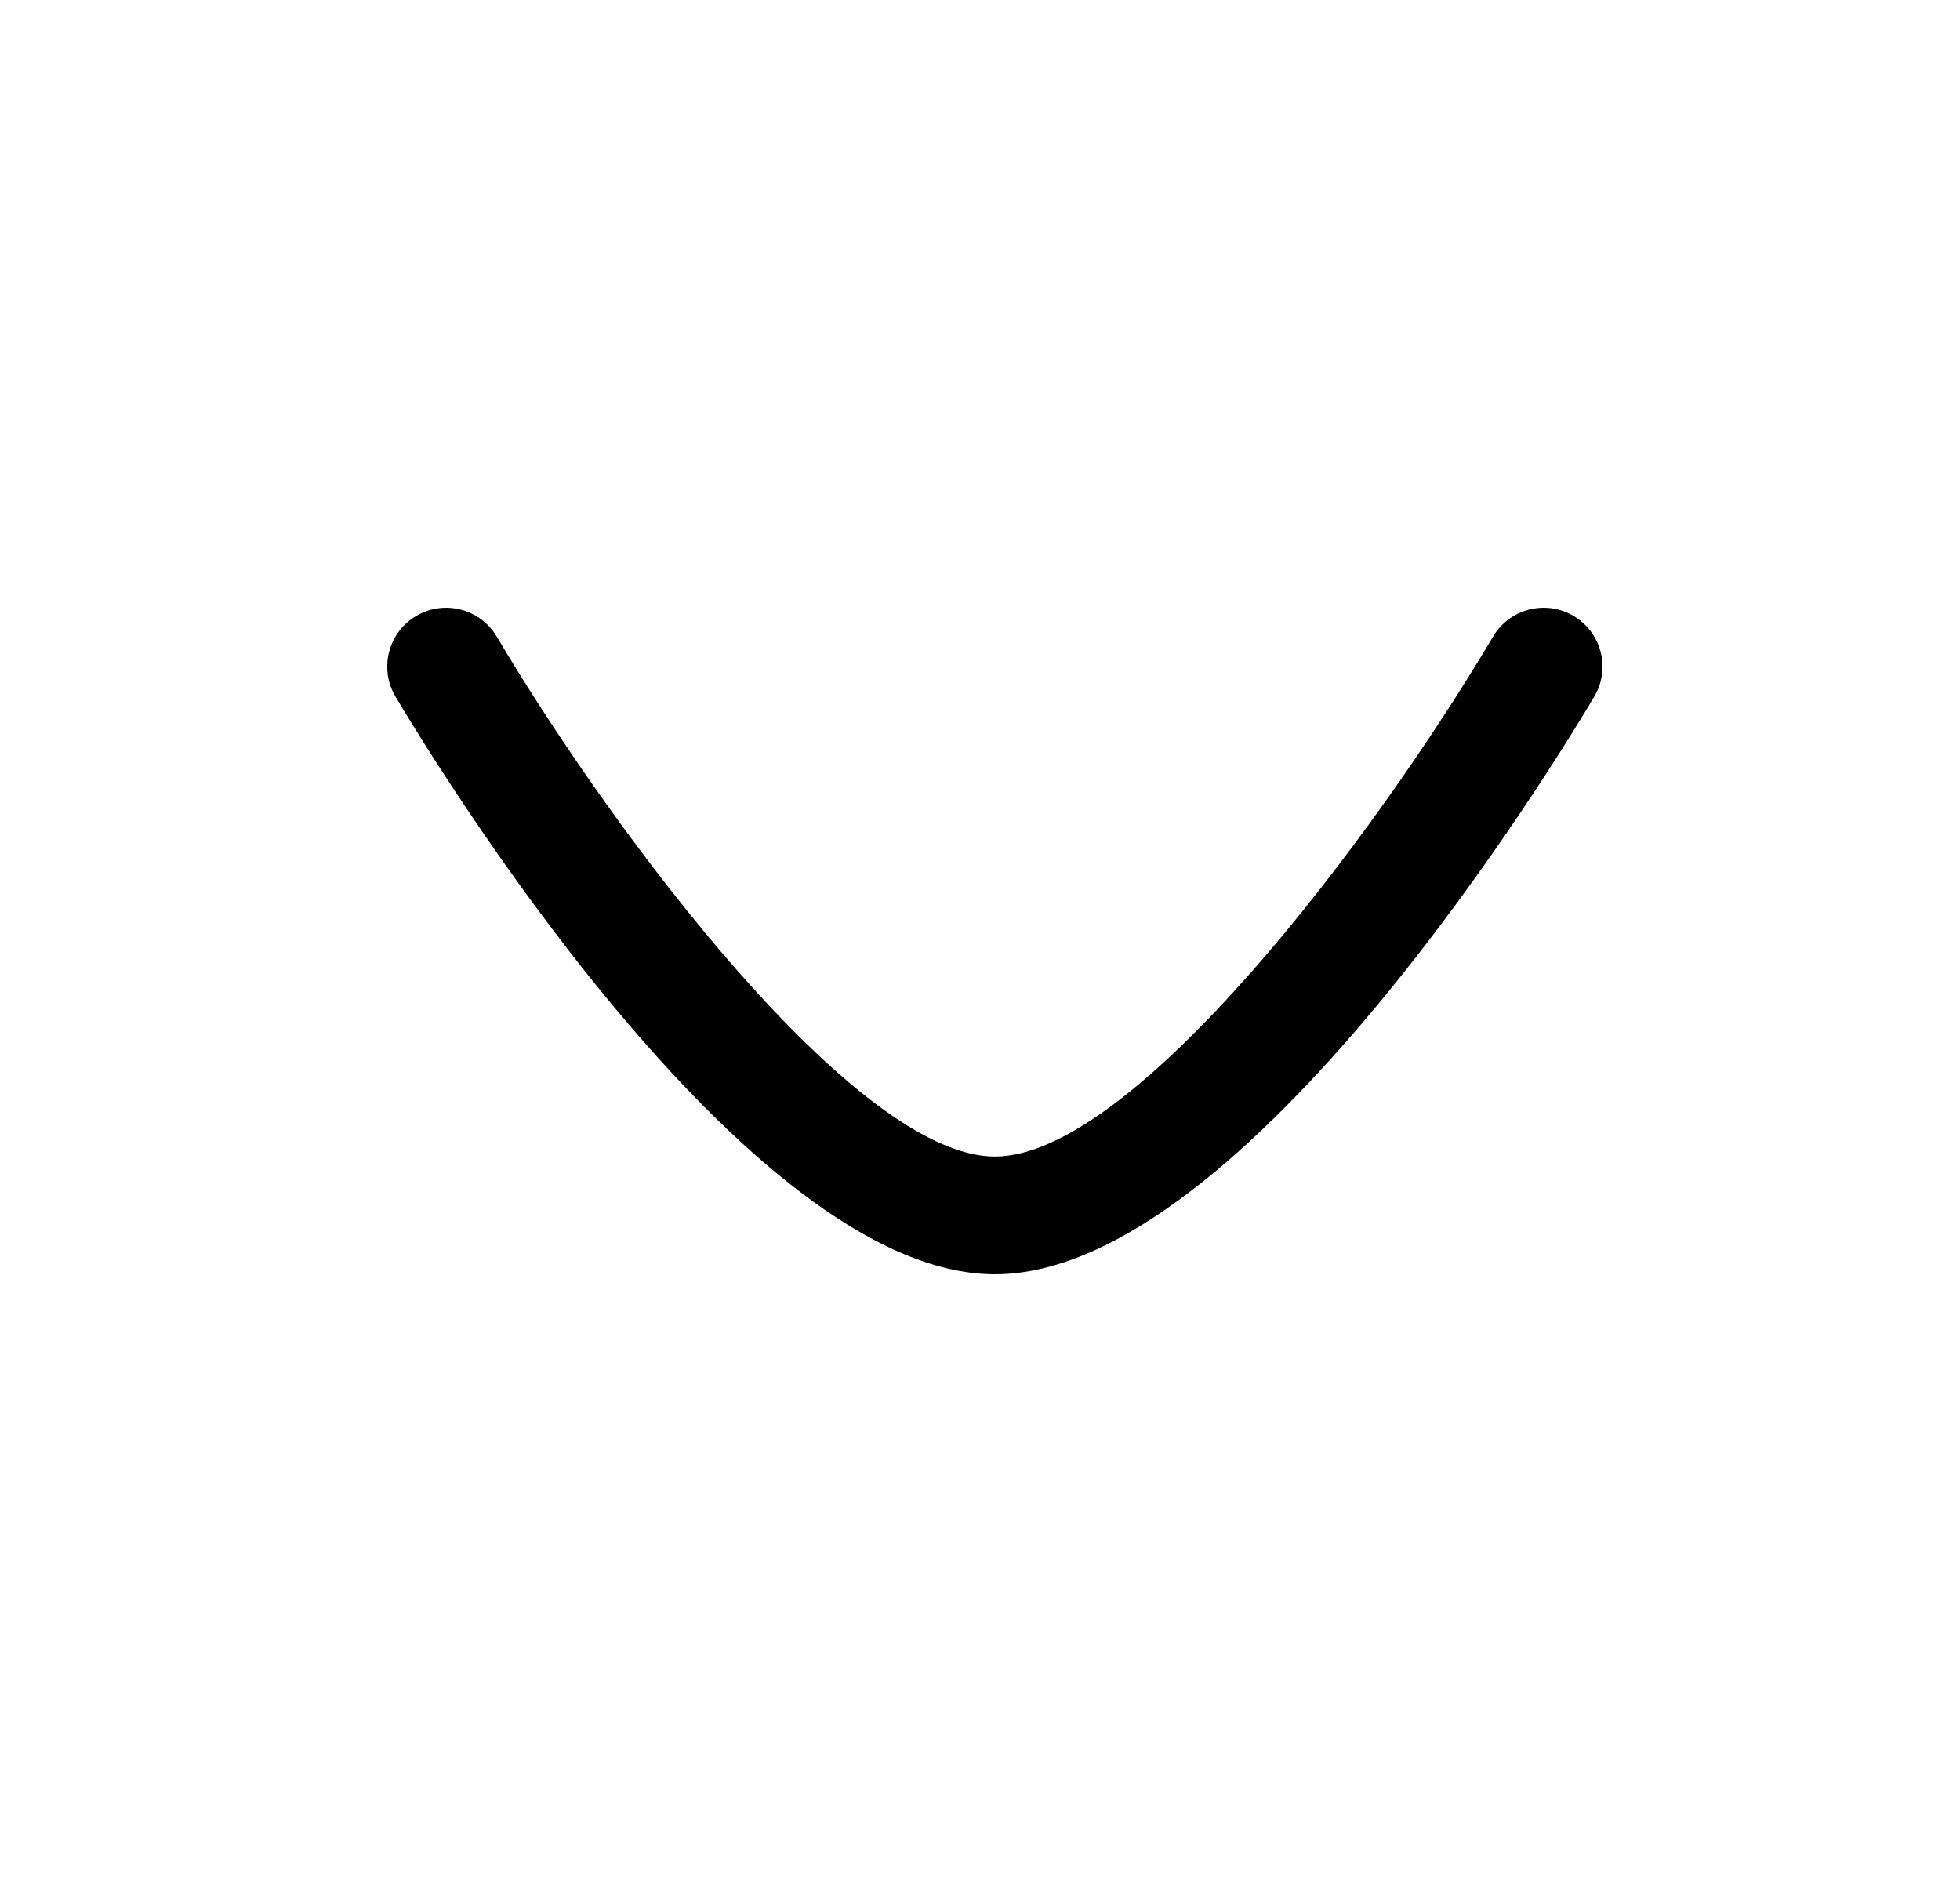 <svg width="25" height="24" viewBox="0 0 25 24" fill="none" xmlns="http://www.w3.org/2000/svg">
<path fill-rule="evenodd" clip-rule="evenodd" d="M20.44 8.501C20.44 8.631 20.407 8.762 20.336 8.882C19.889 9.636 15.881 16.25 12.69 16.25C9.5 16.25 5.491 9.637 5.044 8.882C4.833 8.527 4.951 8.065 5.308 7.855C5.665 7.644 6.125 7.762 6.336 8.118C7.855 10.681 10.923 14.749 12.69 14.749C14.46 14.749 17.527 10.681 19.044 8.118C19.255 7.762 19.715 7.644 20.072 7.855C20.308 7.995 20.44 8.244 20.44 8.501Z" fill="black"/>
</svg>
